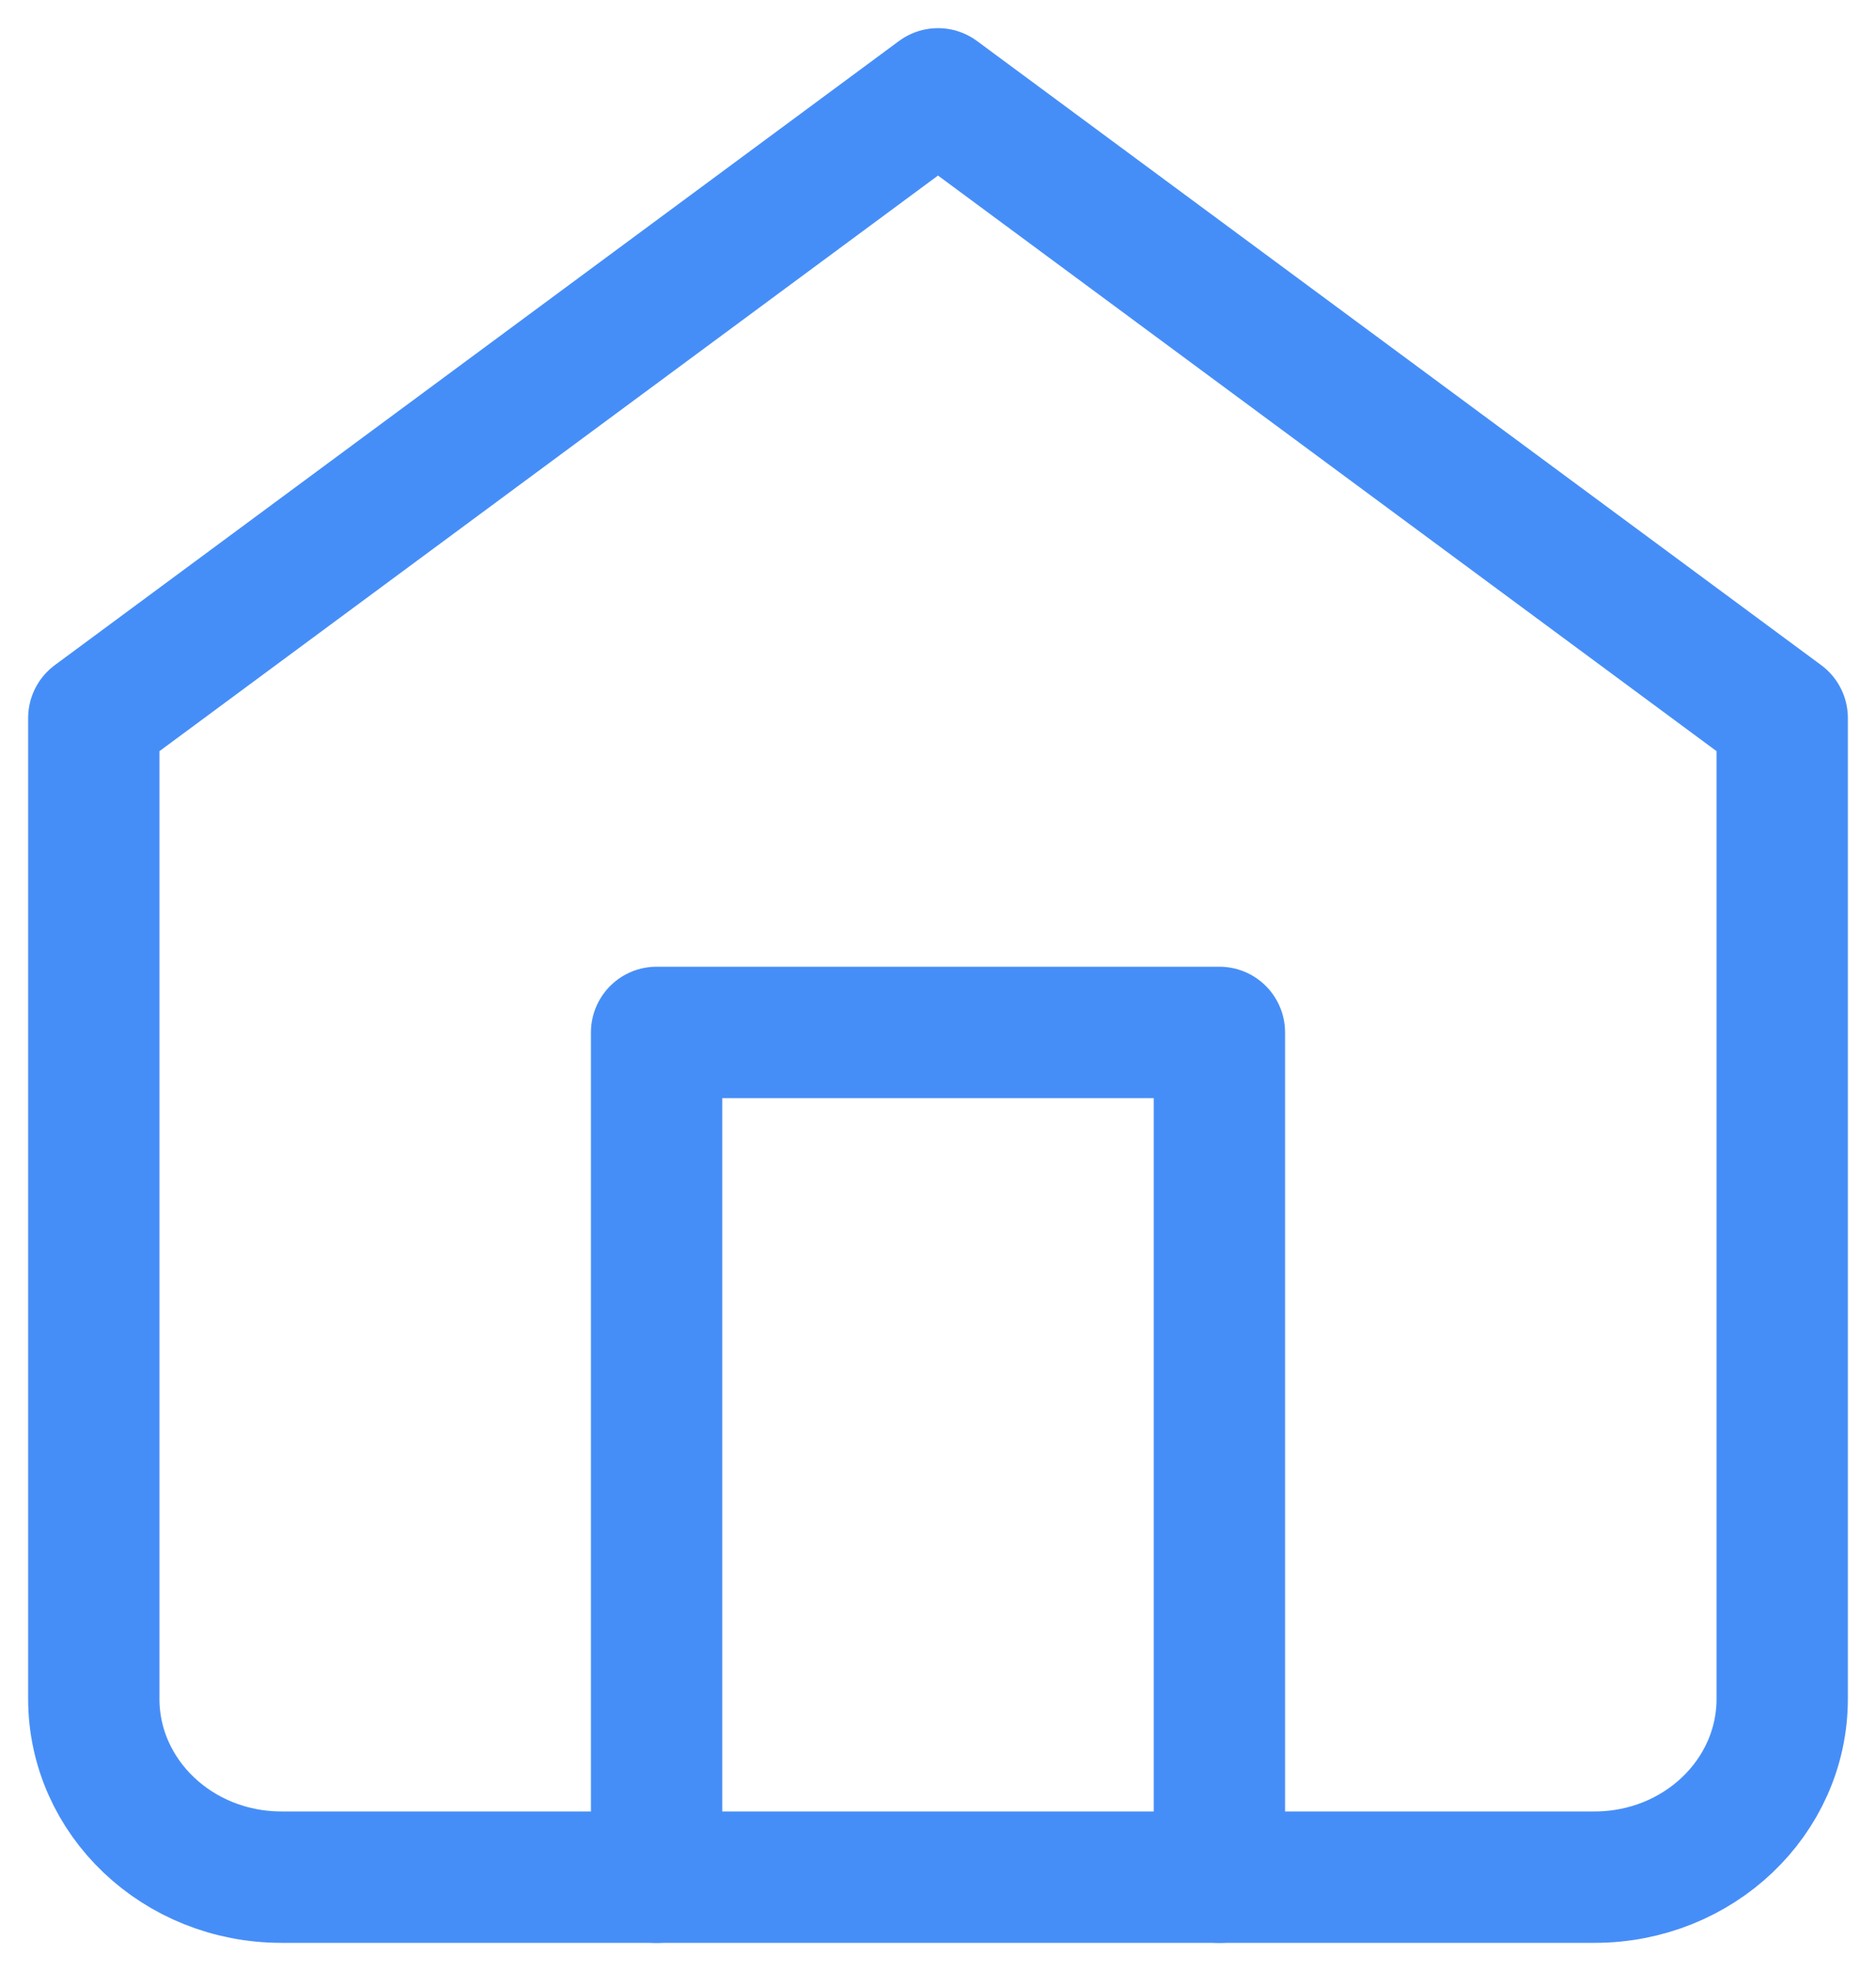 <svg xmlns="http://www.w3.org/2000/svg" width="20" height="21" viewBox="0 0 20 21">
    <g fill="none" fill-rule="evenodd" stroke="#468EF7" stroke-linecap="round" stroke-linejoin="round" stroke-width="1.4">
        <path d="M1 7.65L10 1l9 6.65V18.1c0 1.05-.895 1.9-2 1.9H3c-1.105 0-2-.85-2-1.9V7.65z"/>
        <path d="M7 20v-9h6v9"/>
    </g>
</svg>
